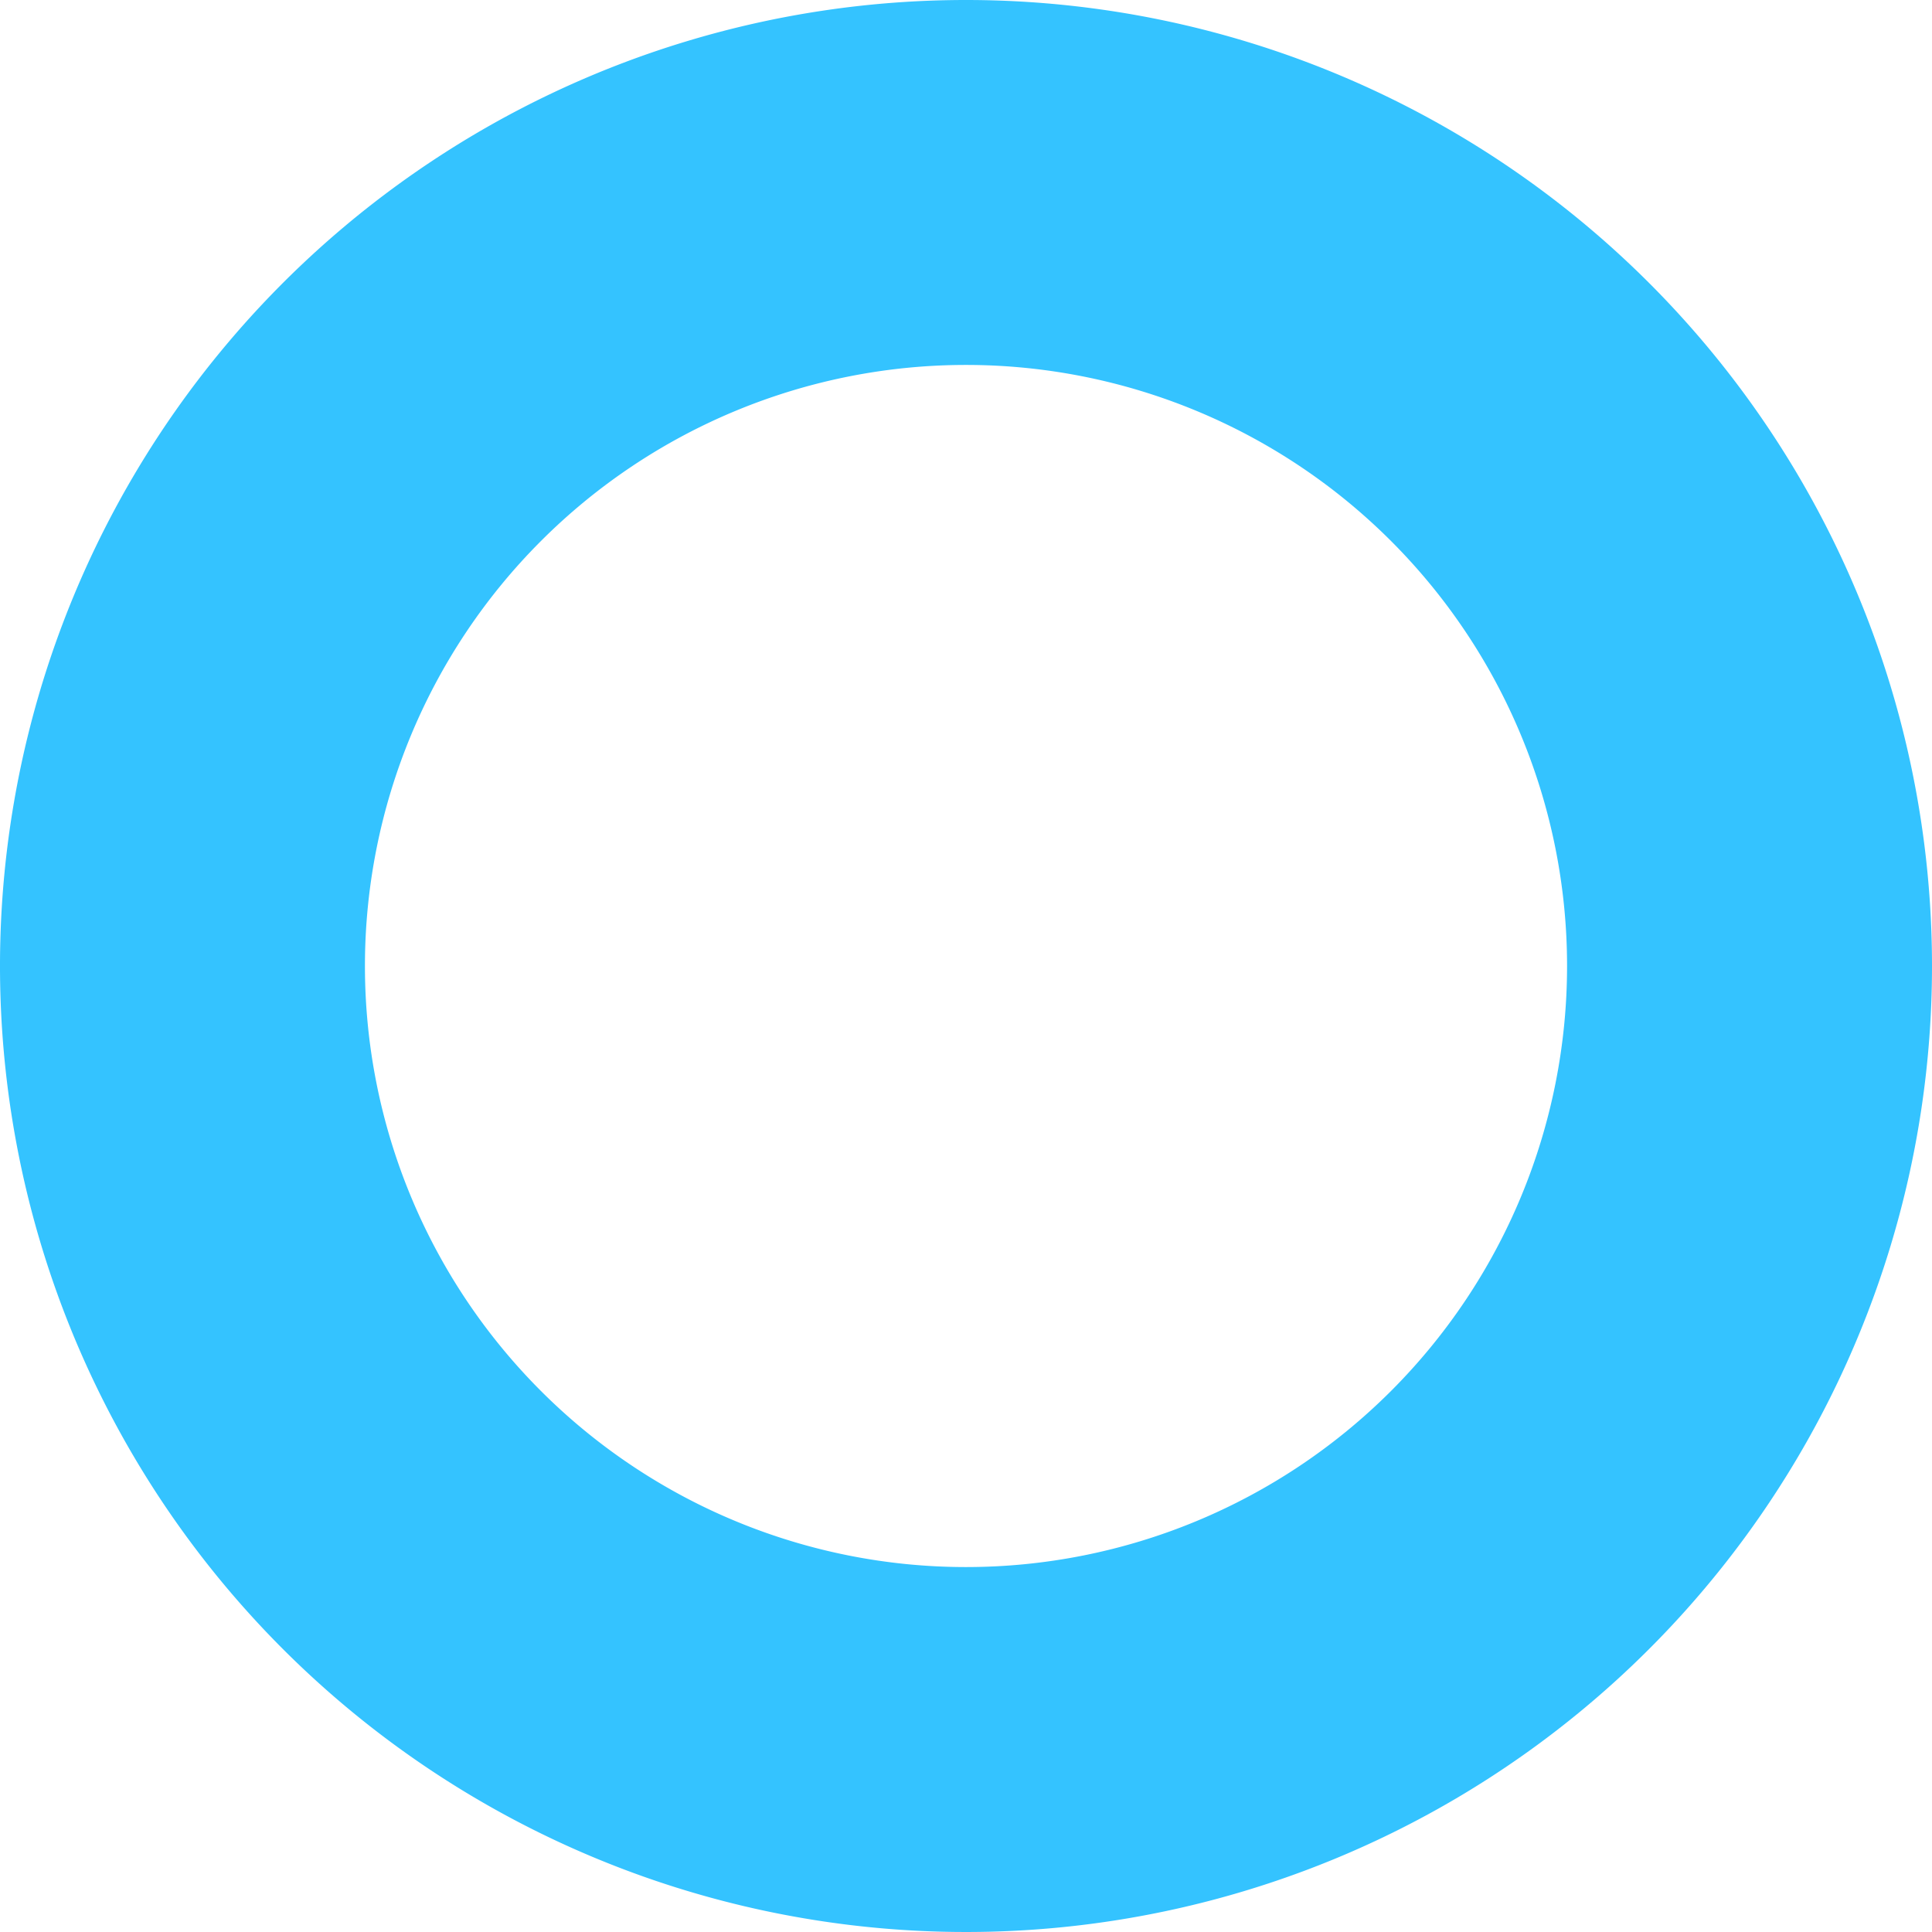<svg xmlns="http://www.w3.org/2000/svg" width="46" height="46" viewBox="0 0 46 46">
  <defs>
    <style>
      .cls-1 {
        fill: #34c3ff;
        fill-rule: evenodd;
      }
    </style>
  </defs>
  <path id="shape_4" class="cls-1" d="M776,588a23,23,0,1,0,23,23A23,23,0,0,0,776,588Zm0,37.311A14.311,14.311,0,1,1,790.311,611,14.312,14.312,0,0,1,776,625.311Z" transform="translate(-753 -588)"/>
</svg>
